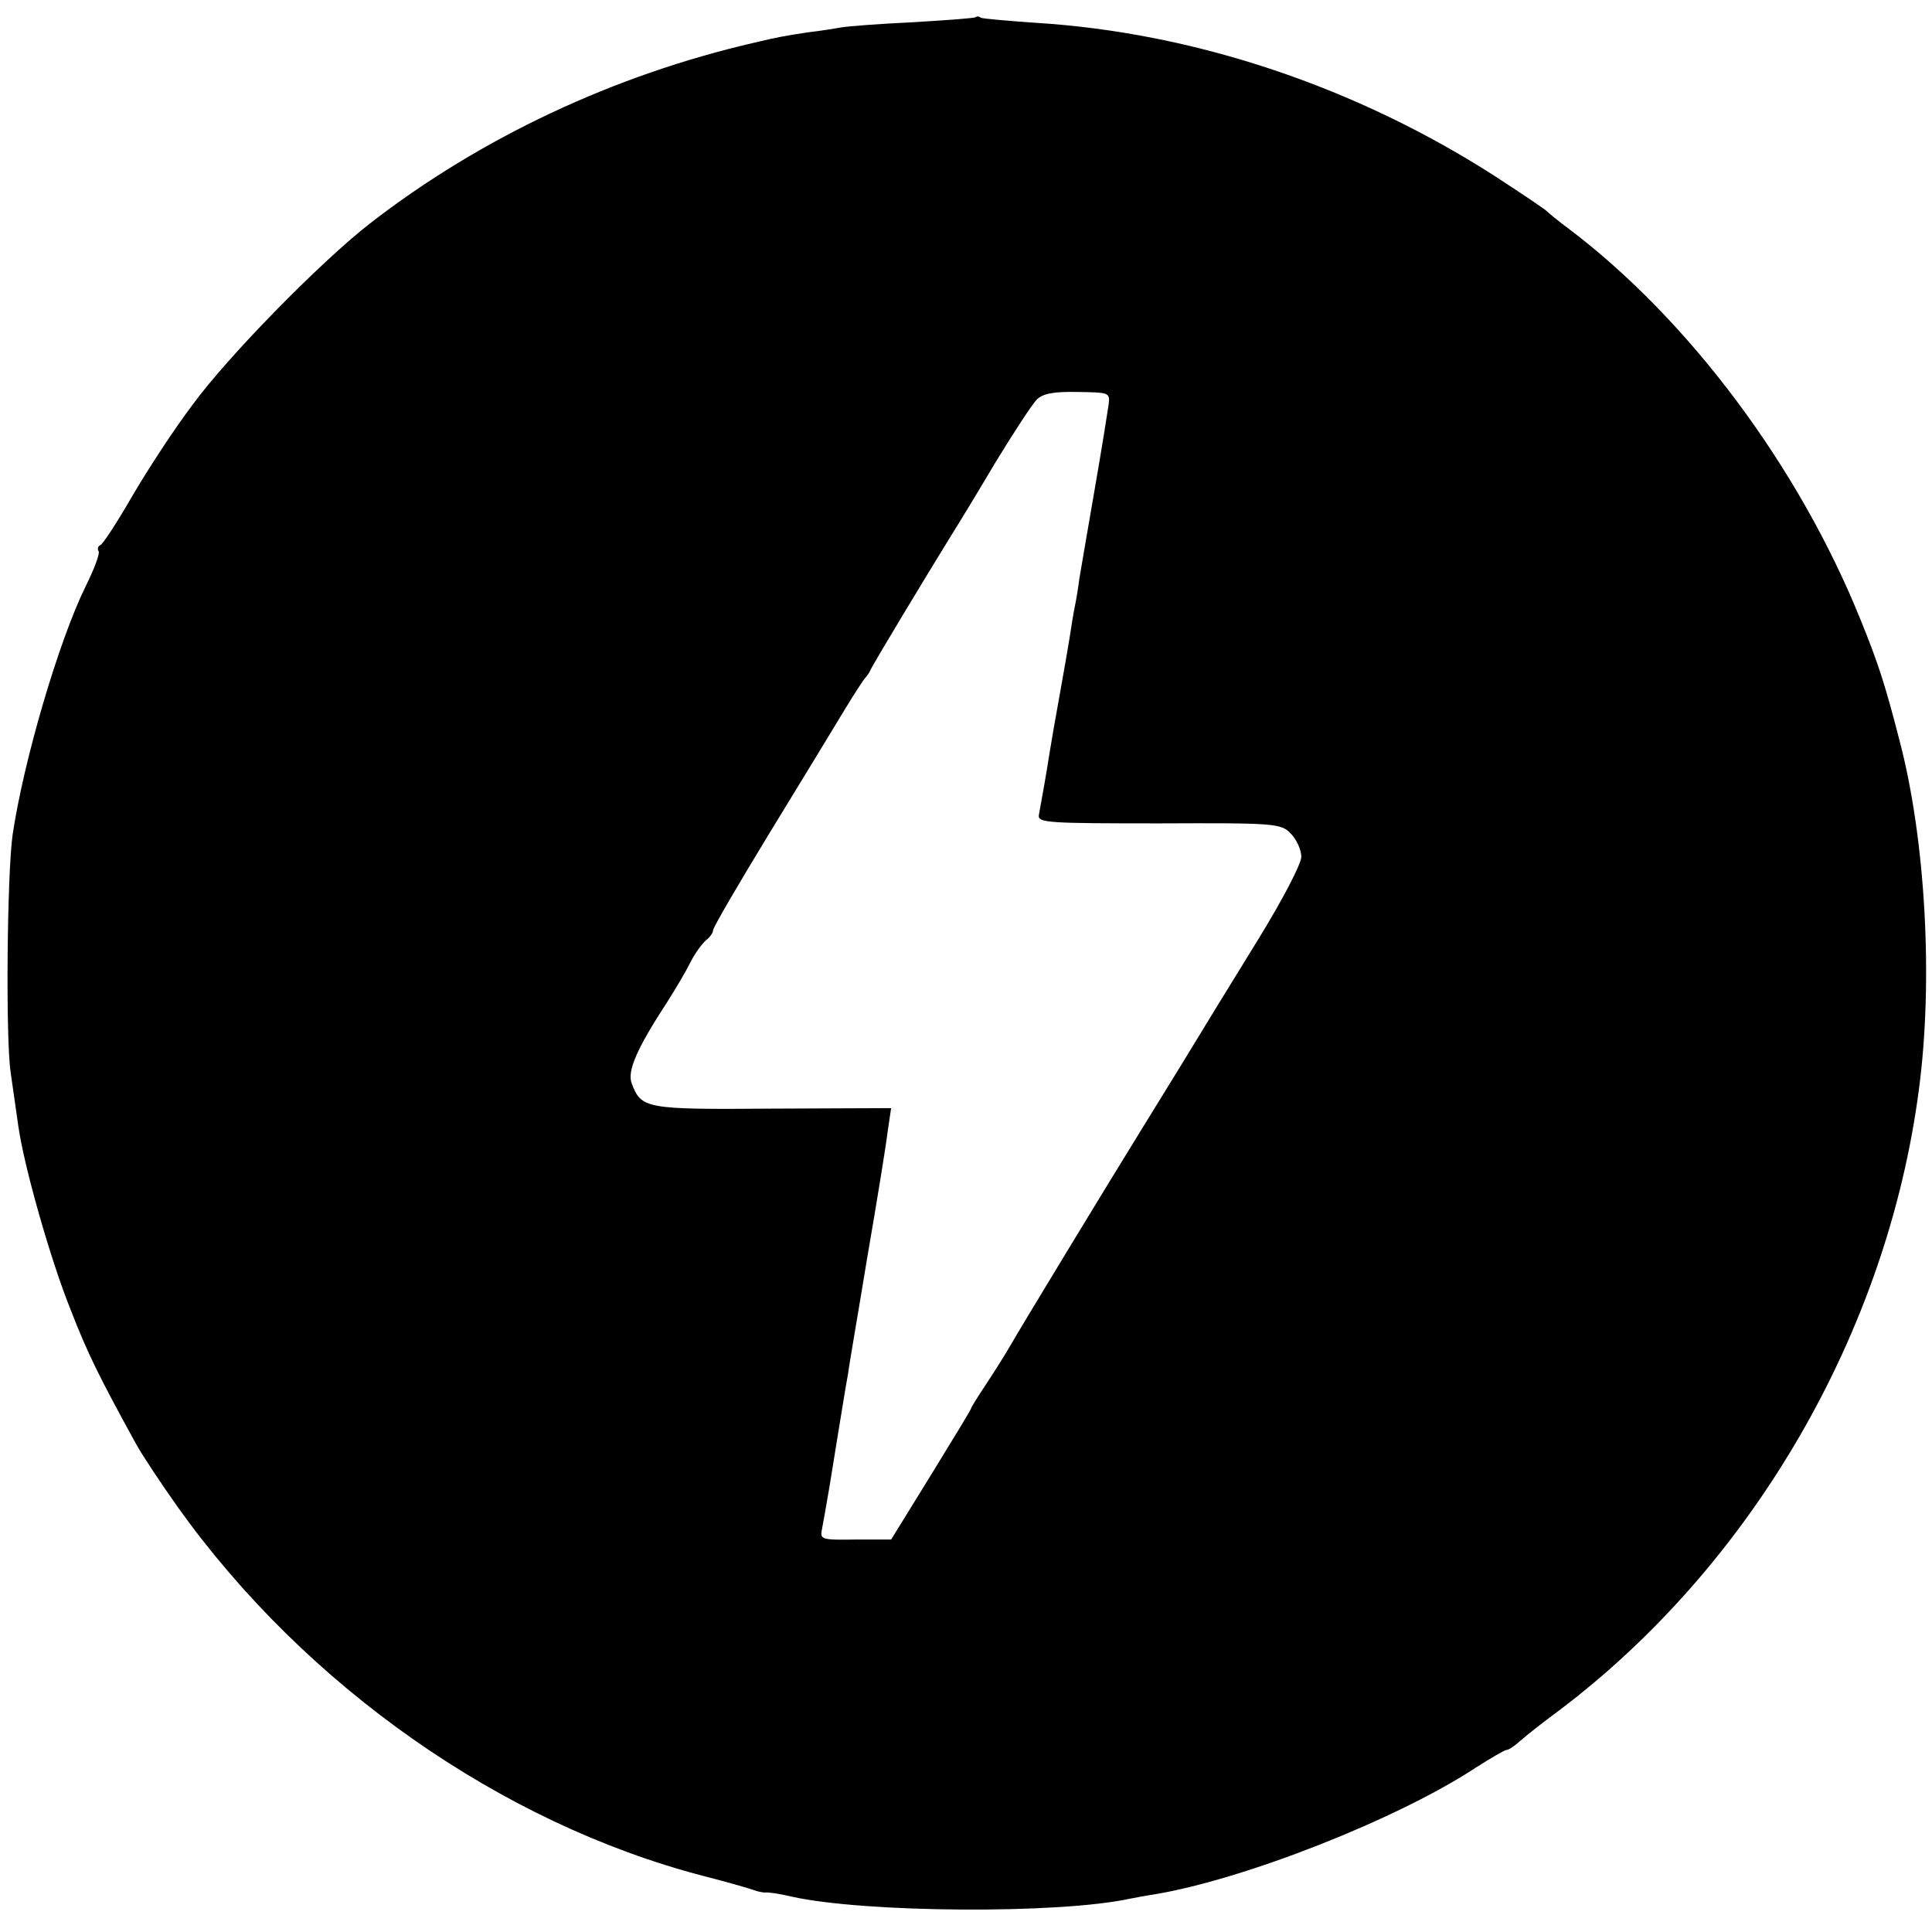 <?xml version="1.0" standalone="no"?>
<!DOCTYPE svg PUBLIC "-//W3C//DTD SVG 20010904//EN"
 "http://www.w3.org/TR/2001/REC-SVG-20010904/DTD/svg10.dtd">
<svg version="1.0" xmlns="http://www.w3.org/2000/svg"
 width="382pt" height="382pt" viewBox="0 0 382 382"
 preserveAspectRatio="xMidYMid meet">
<g transform="translate(0,382) scale(0.1,-0.1)"
fill="#000000" stroke="none">
<path d="M1929 3786 c-2 -2 -58 -6 -124 -10 -66 -3 -129 -8 -140 -10 -11 -2
-42 -7 -68 -10 -45 -7 -58 -9 -104 -20 -278 -64 -543 -188 -763 -359 -96 -75
-278 -260 -349 -357 -35 -46 -88 -127 -119 -180 -30 -52 -59 -97 -64 -98 -4
-2 -6 -7 -3 -12 3 -4 -9 -36 -26 -70 -53 -108 -122 -343 -144 -490 -11 -77
-14 -402 -4 -470 5 -36 12 -83 15 -105 11 -80 64 -266 103 -363 35 -90 57
-134 130 -267 12 -22 50 -79 84 -127 252 -352 638 -623 1037 -727 47 -12 92
-25 100 -28 8 -3 18 -5 23 -5 4 1 27 -2 52 -8 143 -32 528 -35 670 -4 11 2 31
6 45 8 179 29 485 150 638 251 30 19 57 35 61 35 4 0 16 8 27 18 10 9 44 36
74 58 383 288 651 748 714 1229 29 217 13 496 -38 690 -28 109 -42 153 -77
239 -122 303 -340 595 -579 775 -19 14 -37 29 -40 32 -3 4 -48 34 -100 68
-277 179 -599 287 -914 306 -55 4 -103 8 -107 10 -3 3 -8 3 -10 1z m263 -766
c-2 -14 -14 -90 -28 -170 -14 -80 -27 -158 -30 -175 -2 -16 -6 -41 -9 -55 -3
-14 -7 -41 -10 -60 -3 -19 -12 -71 -20 -115 -8 -44 -17 -96 -20 -115 -5 -33
-14 -84 -21 -122 -2 -15 20 -16 238 -16 228 1 241 0 260 -20 11 -11 21 -32 21
-46 0 -14 -37 -85 -85 -163 -47 -76 -115 -187 -152 -248 -37 -60 -72 -117 -77
-125 -65 -105 -246 -403 -261 -430 -11 -19 -33 -54 -49 -78 -16 -24 -29 -45
-29 -47 0 -2 -36 -61 -79 -131 l-79 -128 -71 0 c-65 -1 -70 0 -66 19 2 11 9
49 15 85 14 86 19 118 26 160 3 19 8 49 11 65 2 17 20 120 38 230 19 110 37
221 40 247 l7 47 -236 -1 c-251 -2 -258 0 -277 50 -9 24 9 67 71 162 16 25 36
59 45 77 9 18 23 37 31 44 8 6 14 15 14 20 0 5 50 91 111 191 62 101 128 210
148 243 20 33 39 62 42 65 3 3 8 10 10 15 4 10 112 189 159 265 14 22 54 88
89 147 36 59 72 114 81 123 12 12 34 16 81 15 62 -1 64 -1 61 -25z"/>
</g>
</svg>
